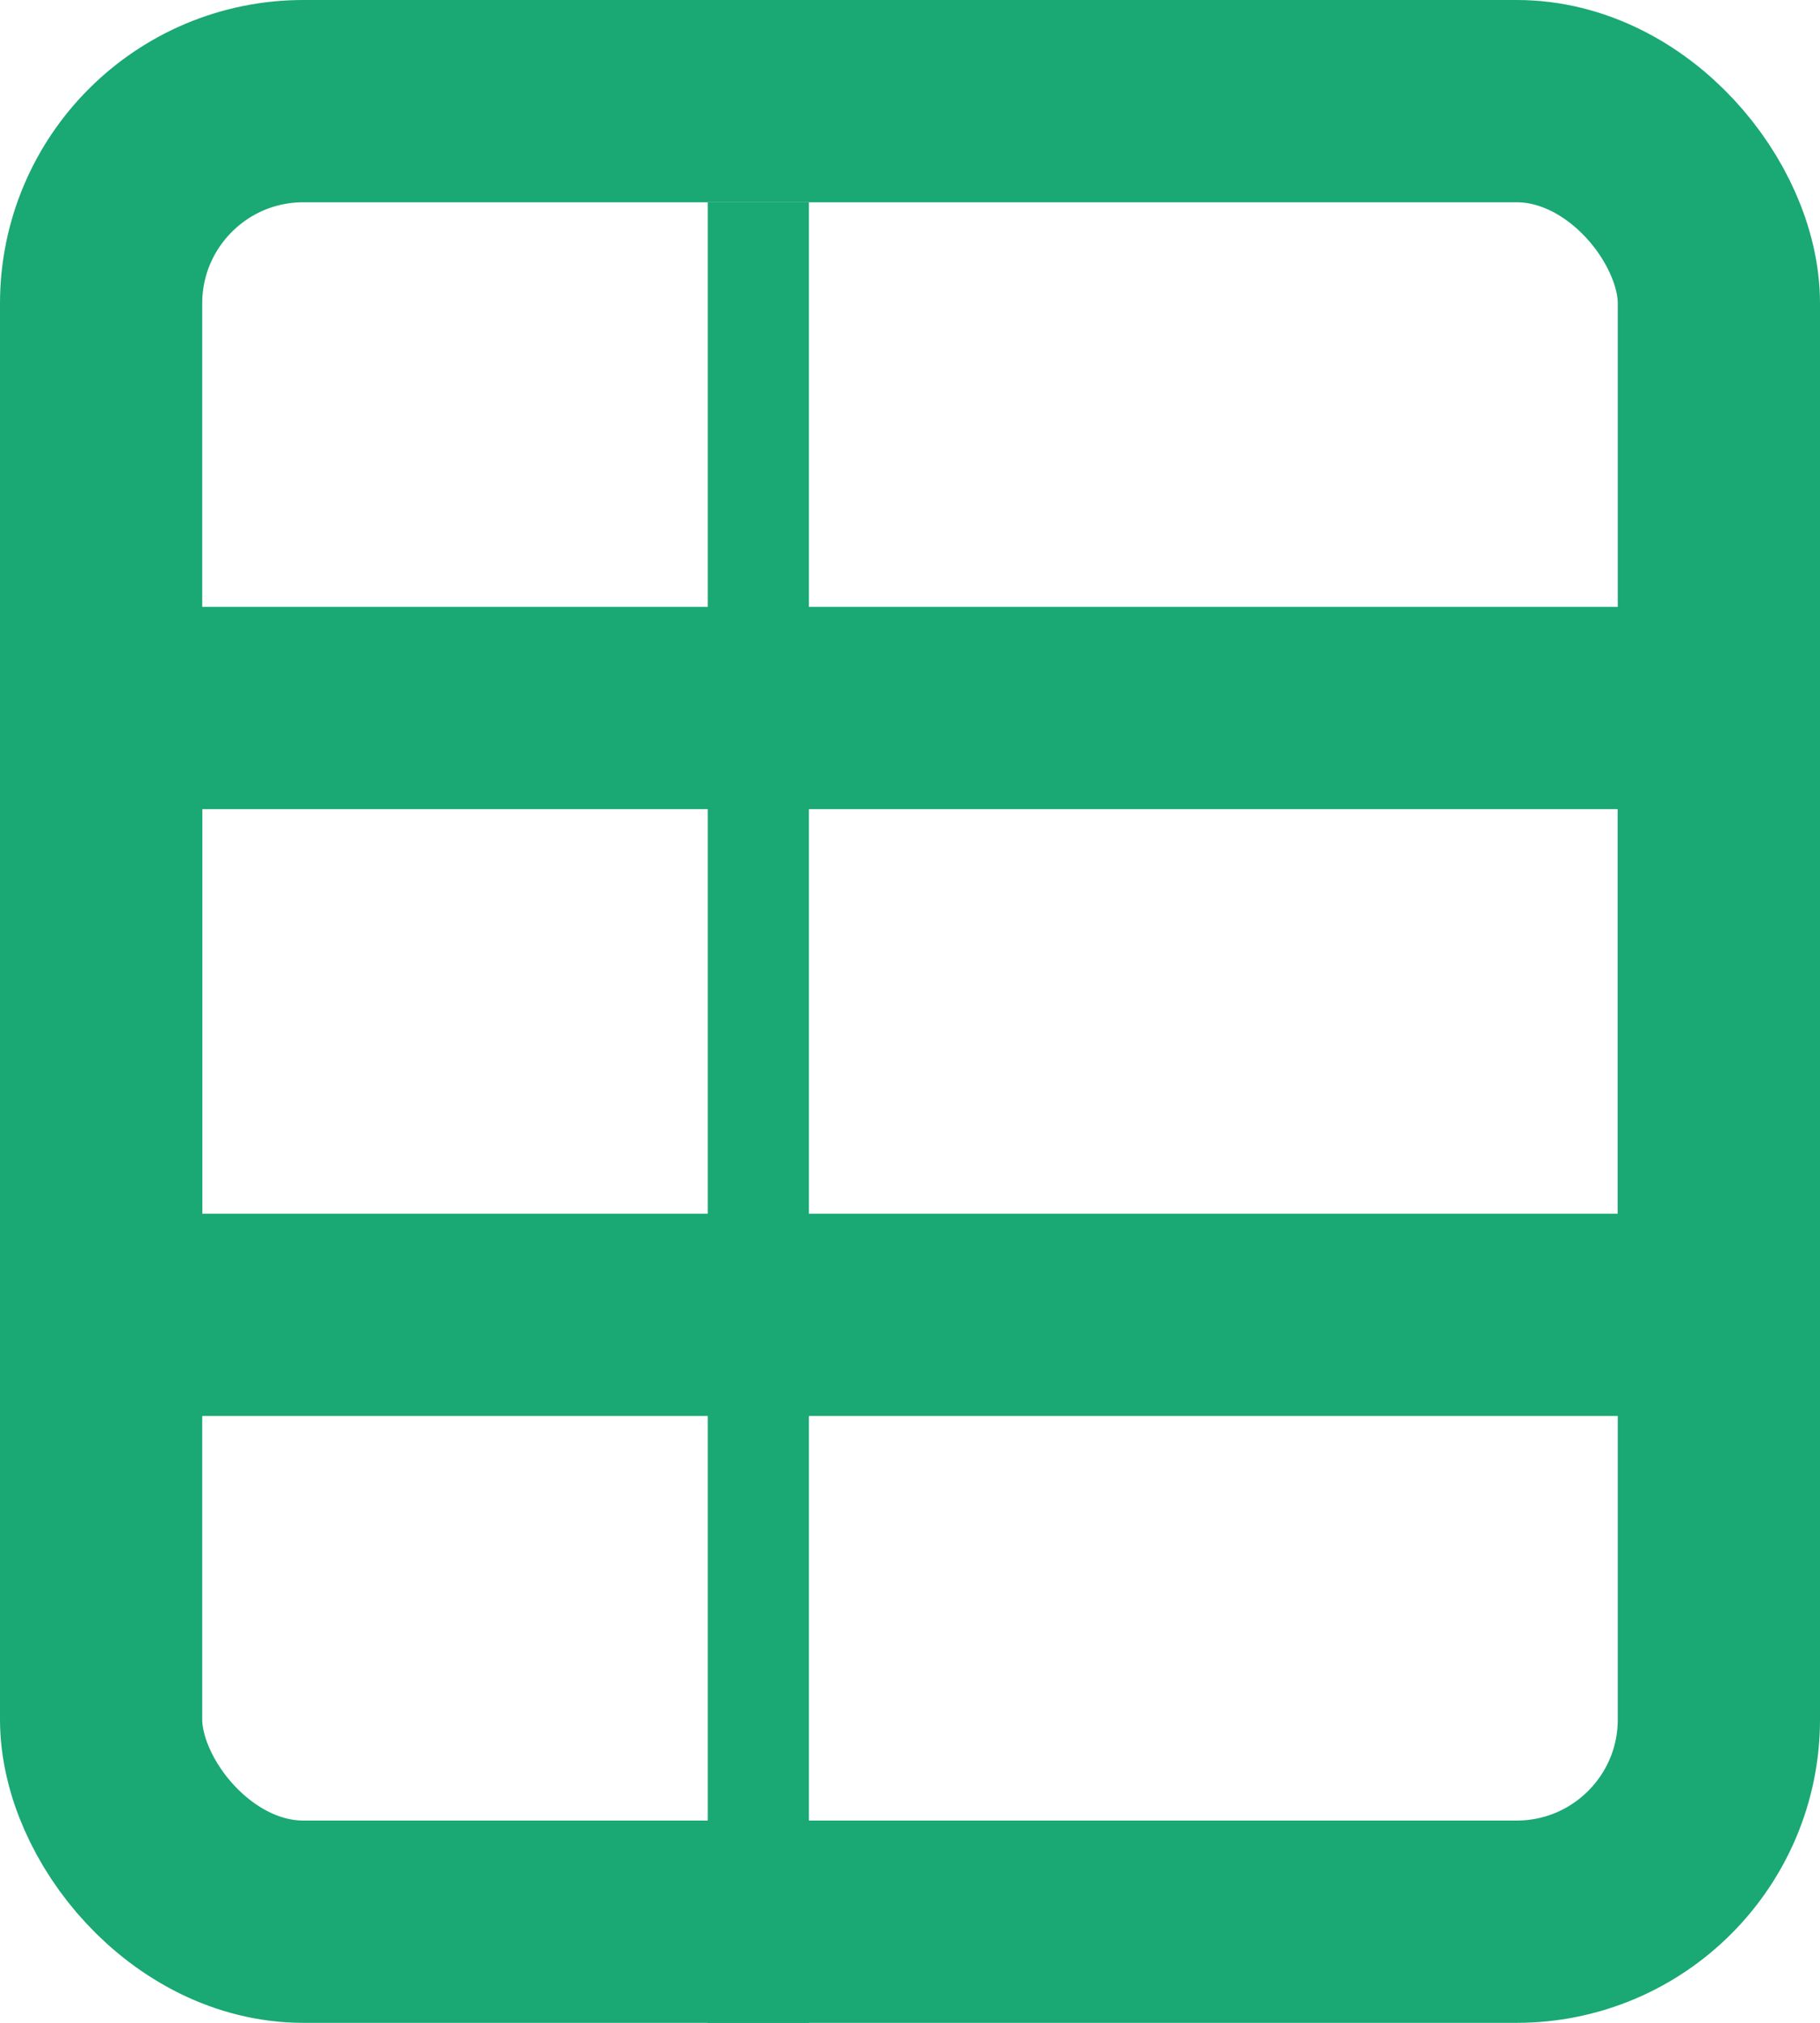 <svg width="18" height="20" viewBox="0 0 18 20" fill="none" xmlns="http://www.w3.org/2000/svg">
<rect x="1" y="1" width="16" height="18" rx="2" stroke="#1AA874" stroke-width="2"/>
<rect x="1" y="7" width="16" height="6" stroke="#1AA874" stroke-width="2"/>
<line x1="7.5" y1="2" x2="7.5" y2="20" stroke="#1AA874"/>
</svg>
